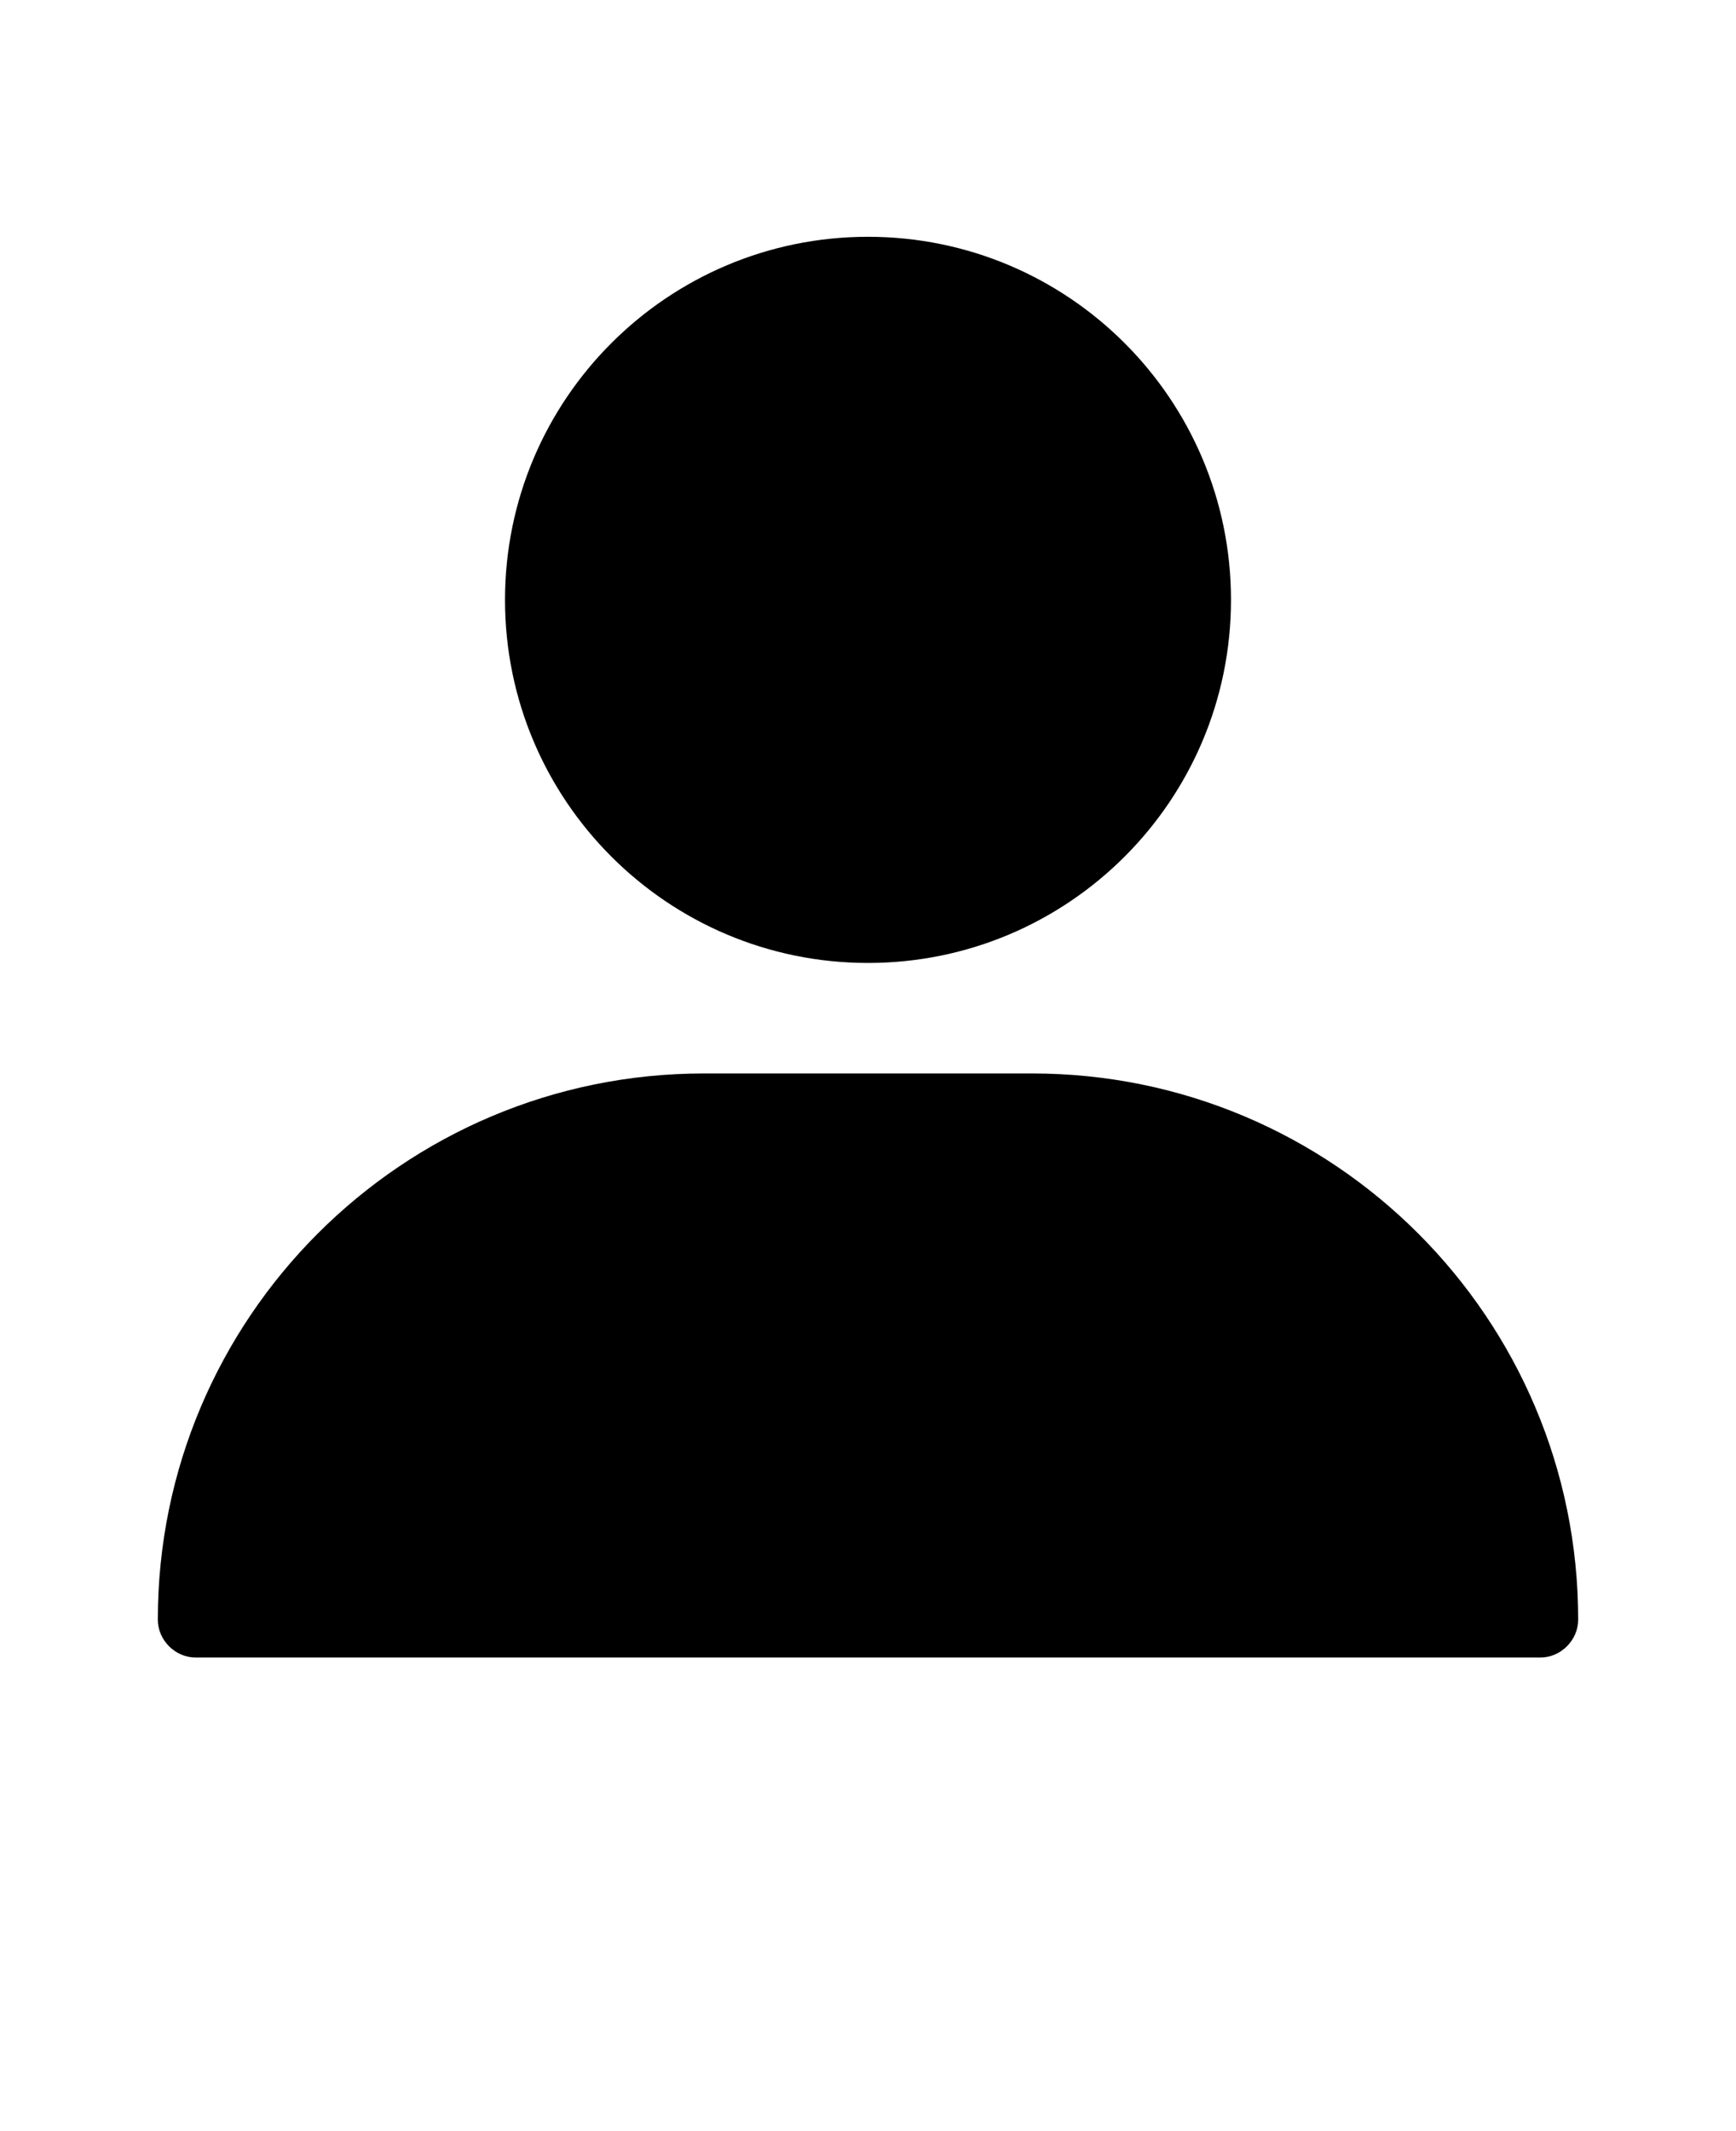 <?xml version="1.0" encoding="utf-8"?>
<!-- Generator: Adobe Illustrator 27.7.0, SVG Export Plug-In . SVG Version: 6.00 Build 0)  -->
<svg version="1.1" id="Livello_1" xmlns="http://www.w3.org/2000/svg" xmlns:xlink="http://www.w3.org/1999/xlink" x="0px" y="0px"
	 viewBox="0 0 110 135" style="enable-background:new 0 0 110 135;" xml:space="preserve">
<g>
	<path d="M55,61c12.7,0,23-10.3,23-23S67.7,15,55,15S32,25.3,32,38S42.3,61,55,61z"/>
	<path d="M44.6,68C25.5,68,10,83.5,10,102.6c0,1.3,1.1,2.4,2.4,2.4h85.2c1.3,0,2.4-1.1,2.4-2.4C100,83.5,84.5,68,65.4,68L44.6,68z"
		/>
</g>
</svg>
